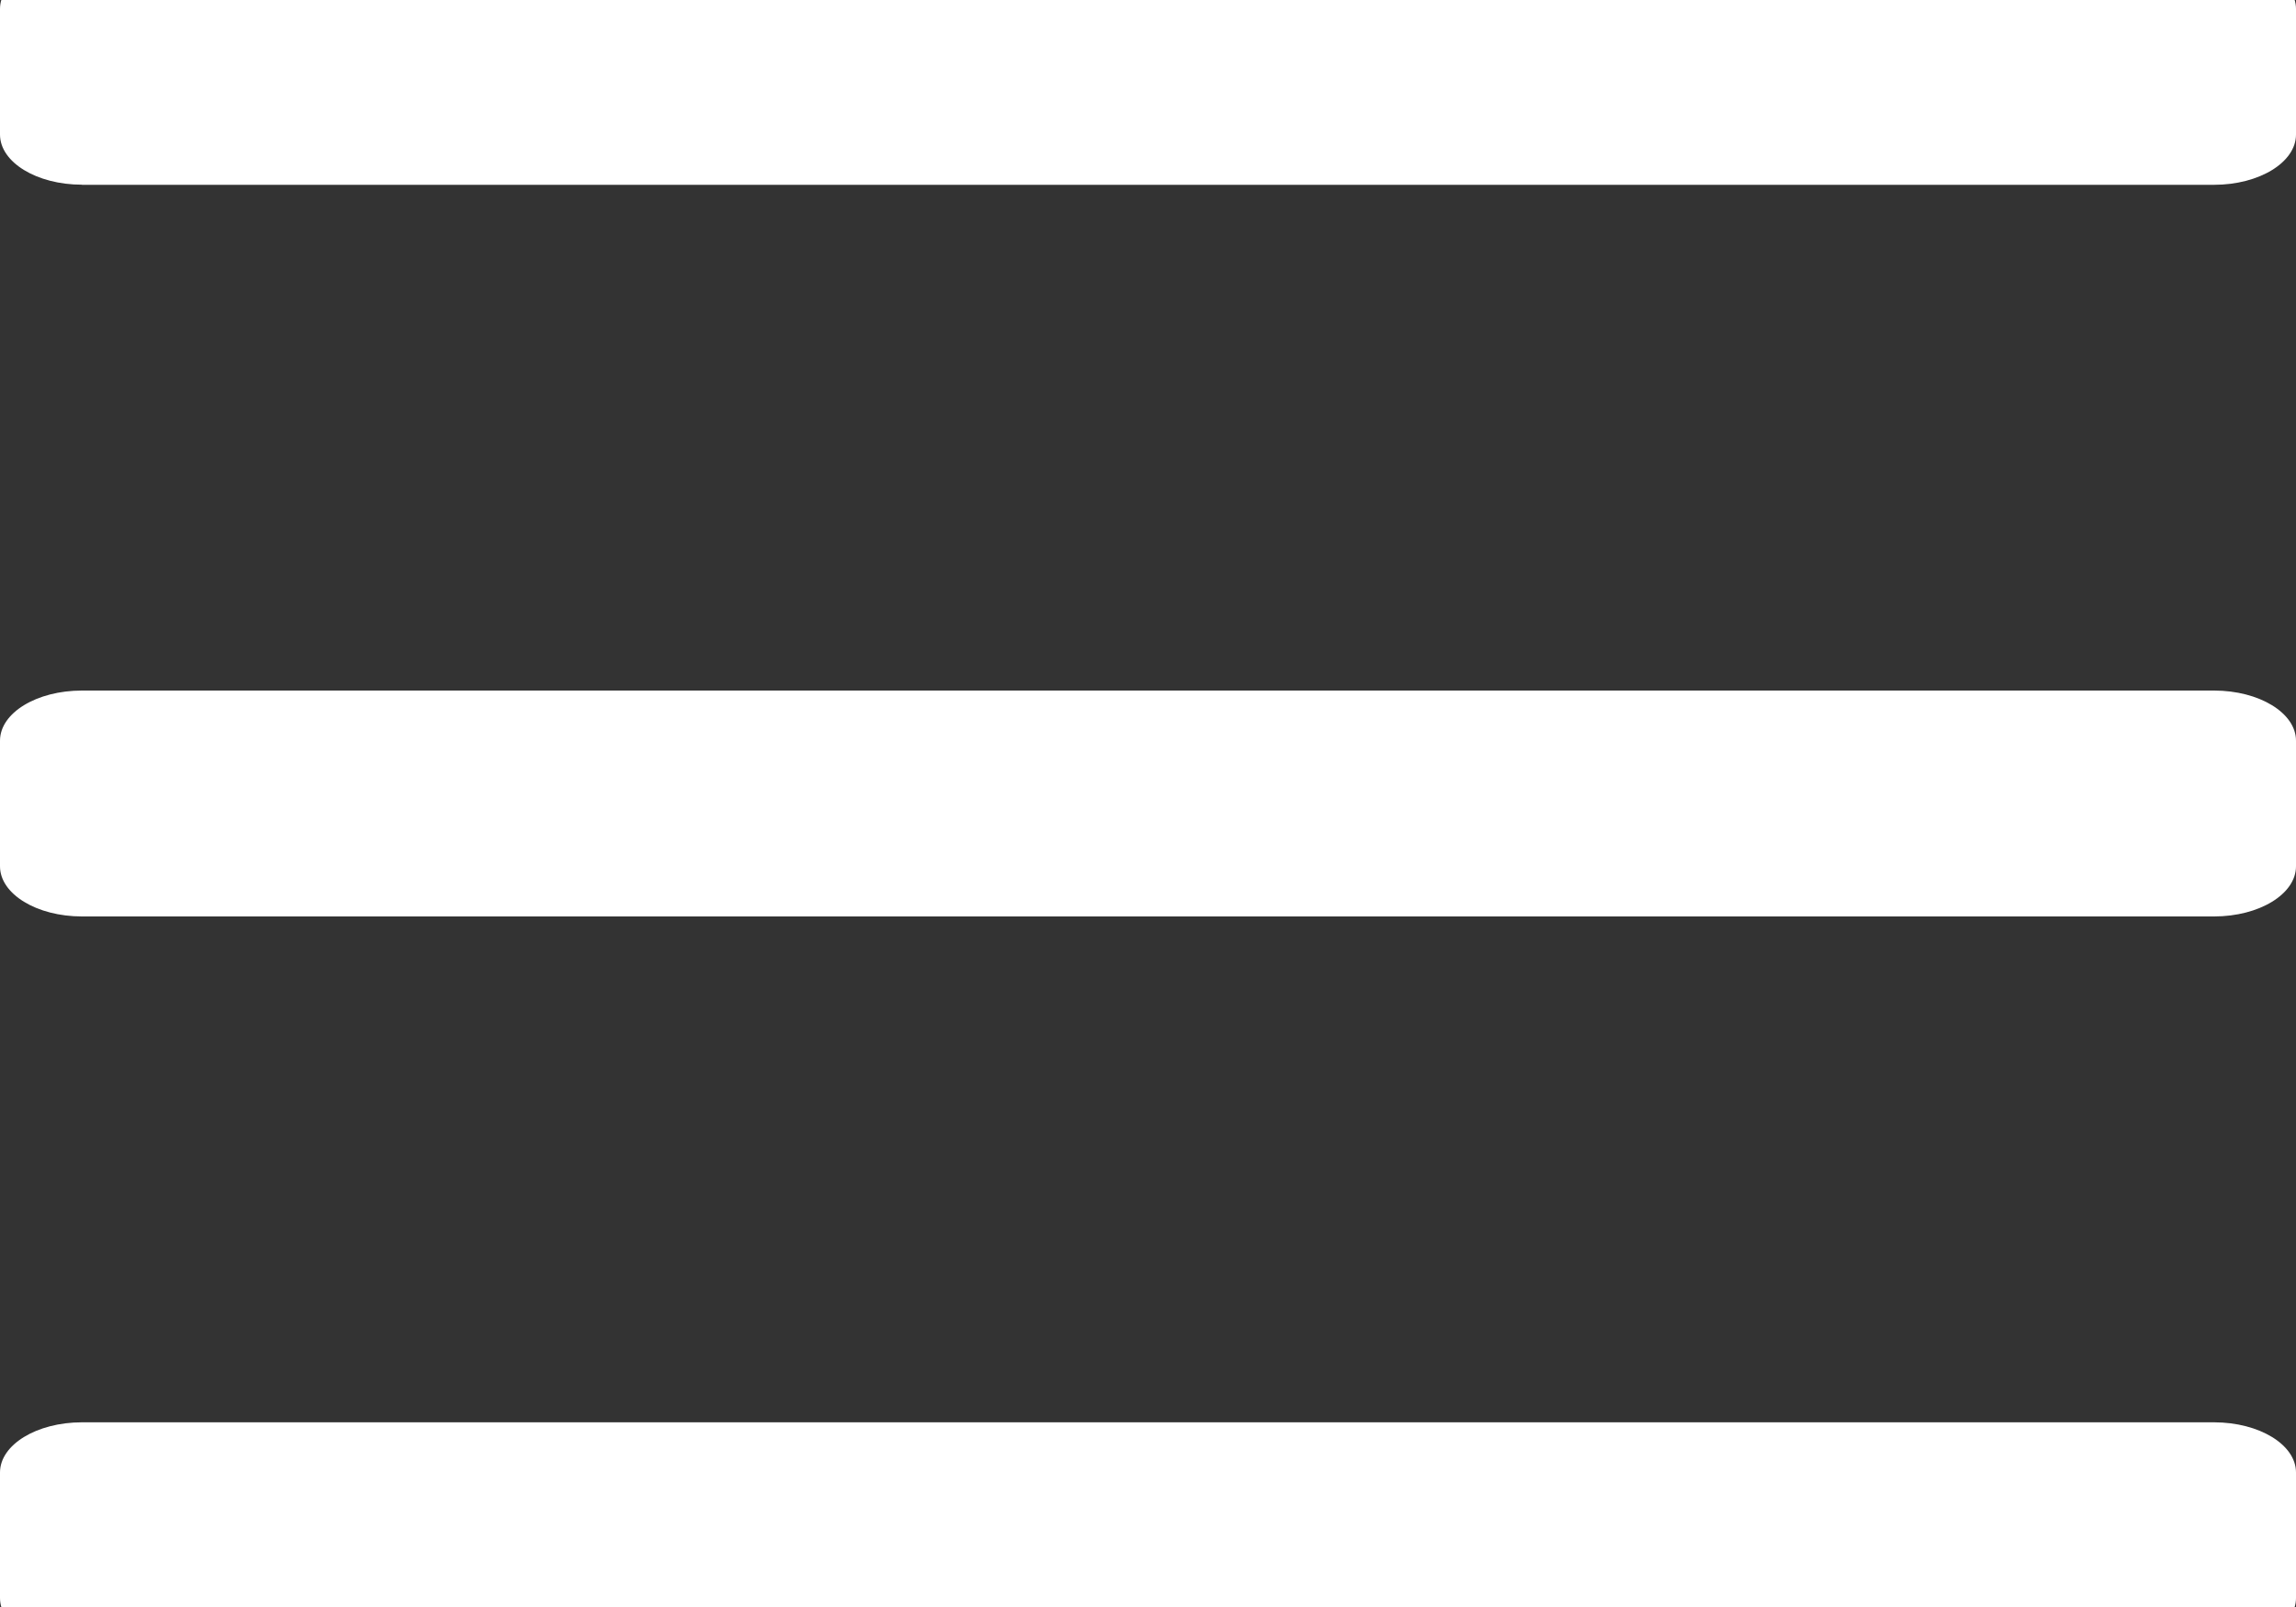 <svg width="20" height="14" viewBox="0 0 20 14" fill="#fff" xmlns="http://www.w3.org/2000/svg"><rect x="0" y="0" width="20" height="14" fill="#333333" stroke="none"/><g clip-path="url(#clip0_2_77)"><path d="M.714 1.61h18.572c.394 0 .714-.196.714-.438V.078c0-.242-.32-.437-.714-.437H.714C.32-.36 0-.164 0 .078v1.094c0 .242.32.437.714.437zm0 6.374h18.572c.394 0 .714-.195.714-.437V6.453c0-.242-.32-.437-.714-.437H.714C.32 6.016 0 6.21 0 6.453v1.094c0 .242.32.437.714.437zm0 6.375h18.572c.394 0 .714-.195.714-.437v-1.094c0-.242-.32-.437-.714-.437H.714c-.394 0-.714.195-.714.437v1.094c0 .242.32.437.714.437z"/></g><defs><clipPath id="clip0_2_77"><path d="M0 0h20v14H0z"/></clipPath></defs></svg>